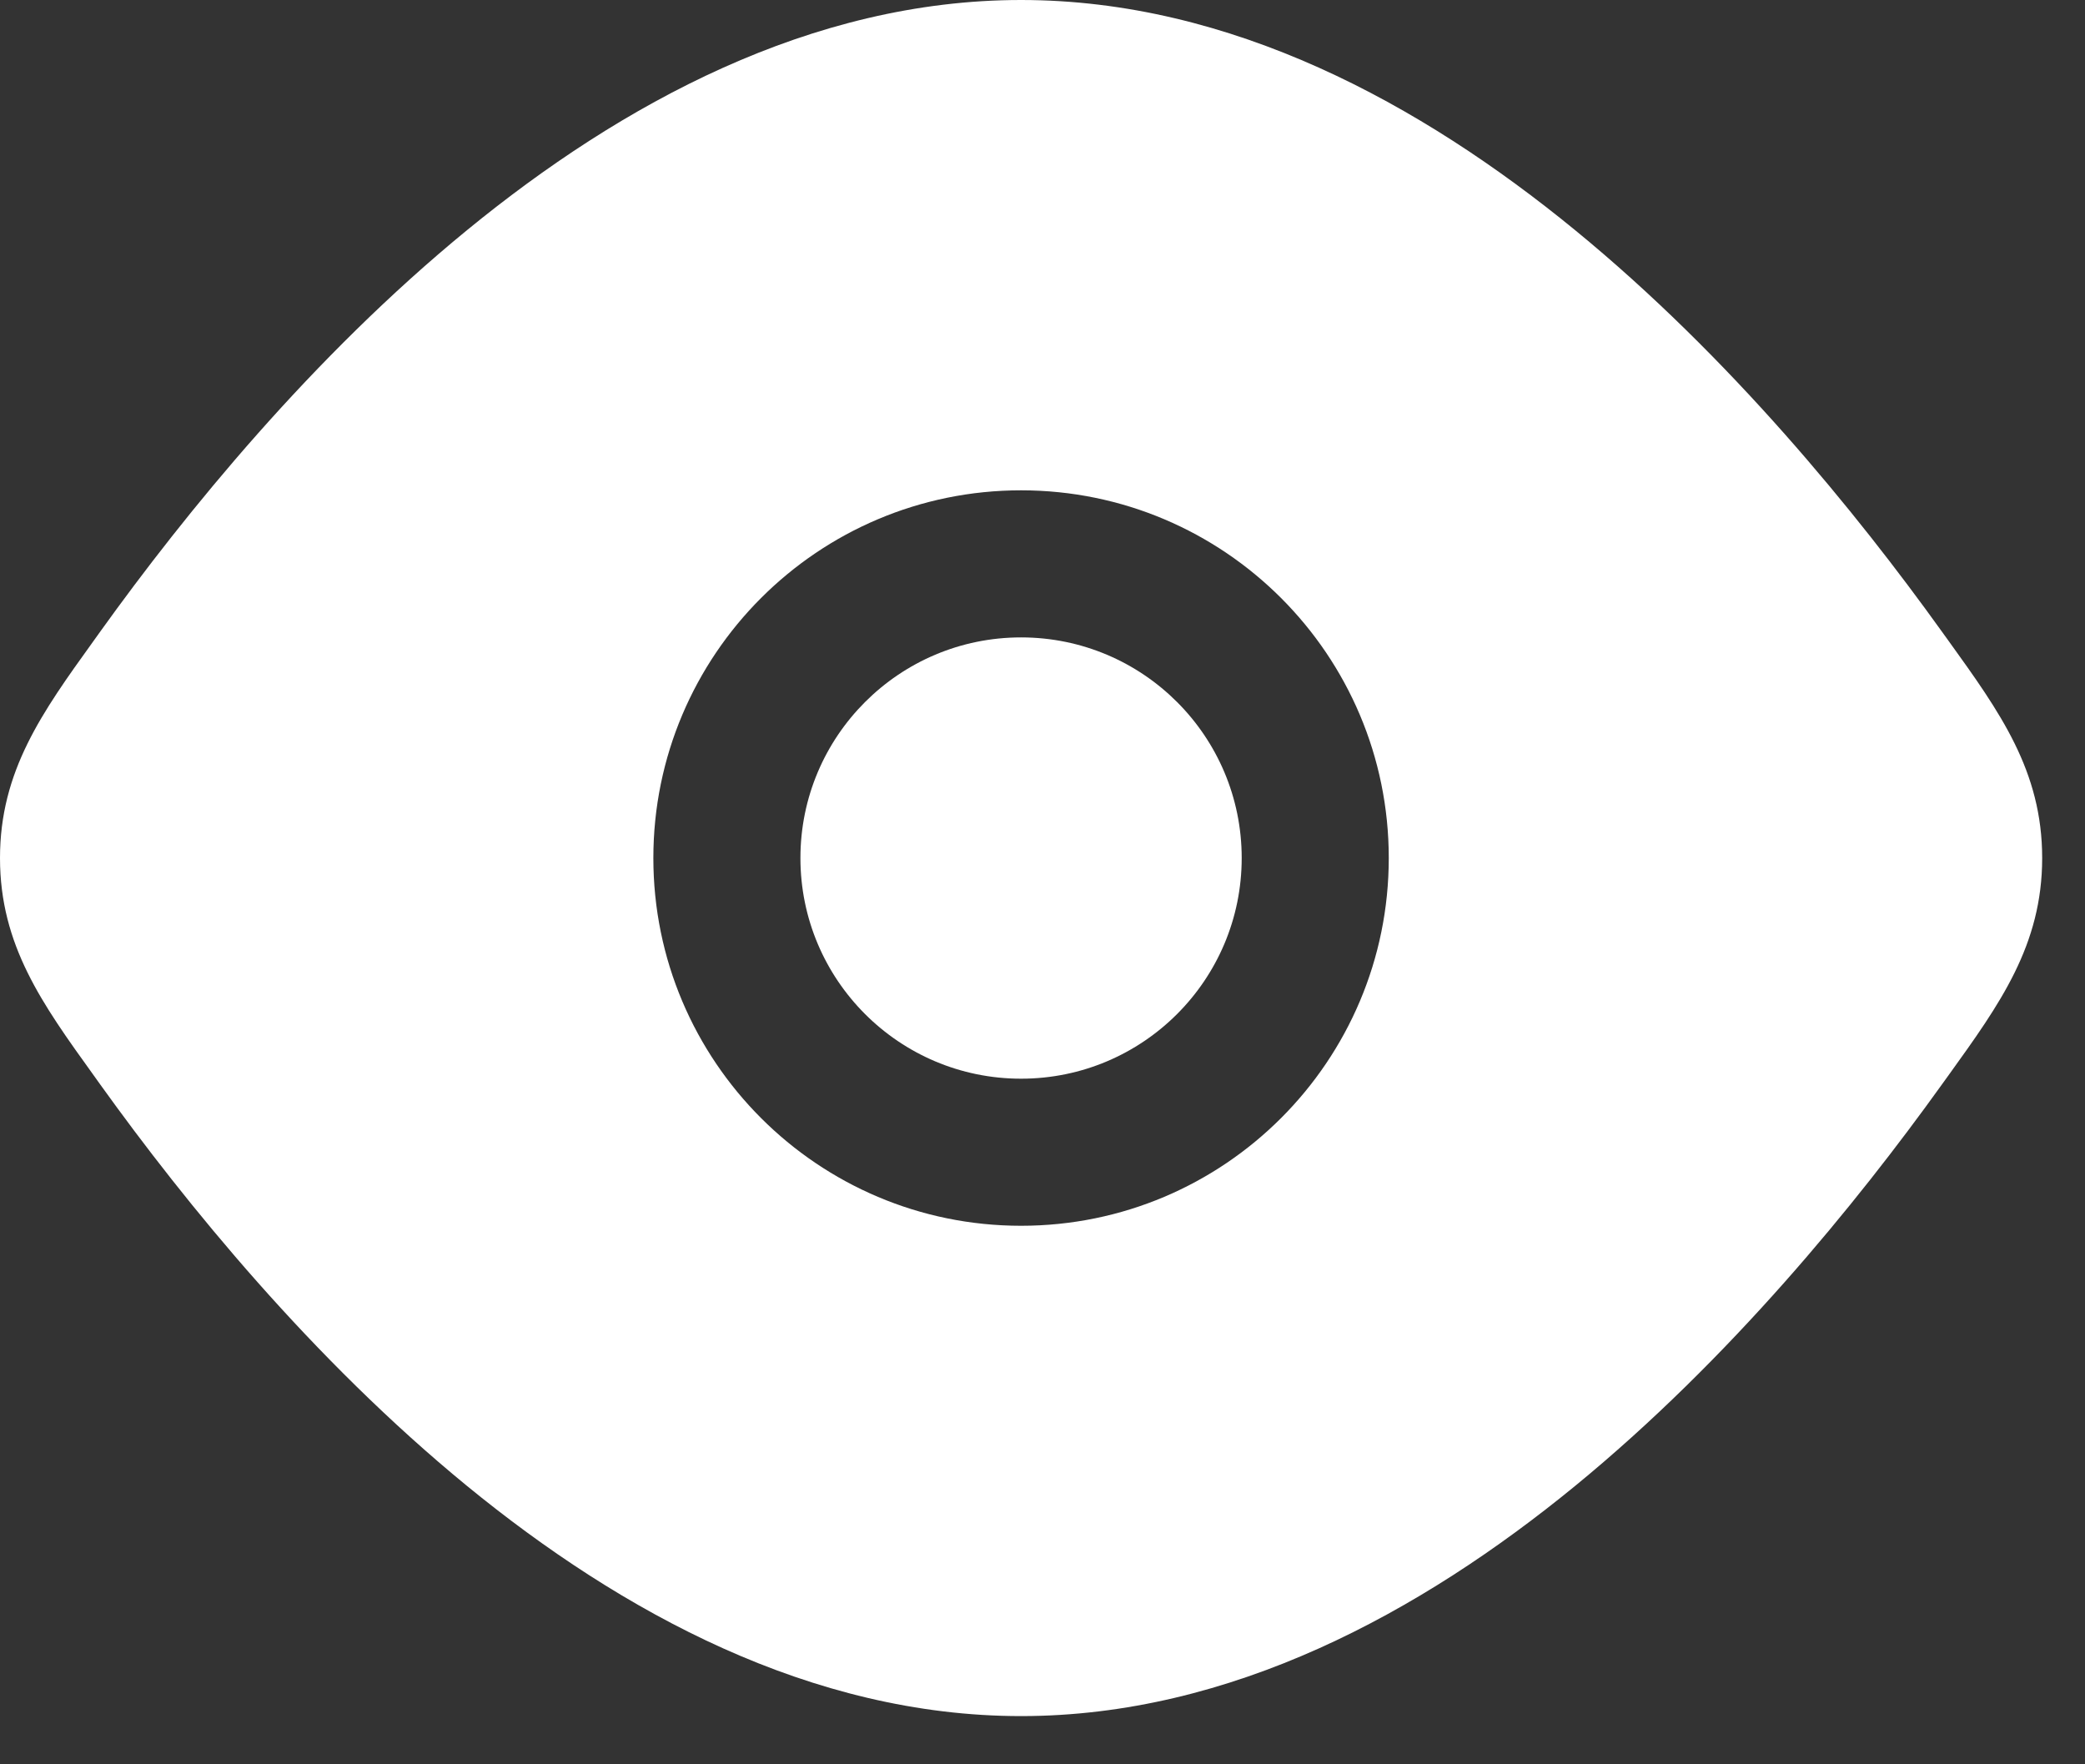 <svg width="100%" height="100%" viewBox="0 0 39 33" fill="none" xmlns="http://www.w3.org/2000/svg">
<rect x="0" y="0" width="39" height="33" fill="#333333" stroke="none"/>
<path d="M14.972 16.049C14.972 13.77 16.82 11.922 19.099 11.922C21.378 11.922 23.226 13.77 23.226 16.049C23.226 18.328 21.378 20.176 19.099 20.176C16.82 20.176 14.972 18.328 14.972 16.049Z" fill="white"/>
<path fill-rule="evenodd" clip-rule="evenodd" d="M8.739 4.302C11.622 1.942 15.172 0 19.099 0C23.026 0 26.577 1.942 29.459 4.302C32.357 6.675 34.727 9.59 36.319 11.808L36.451 11.991C37.41 13.323 38.199 14.42 38.199 16.049C38.199 17.678 37.41 18.775 36.451 20.107L36.319 20.29C34.727 22.508 32.357 25.422 29.459 27.796C26.577 30.155 23.026 32.098 19.099 32.098C15.172 32.098 11.622 30.155 8.739 27.796C5.841 25.422 3.472 22.508 1.879 20.29L1.748 20.107C0.789 18.775 0 17.678 0 16.049C0 14.42 0.789 13.323 1.748 11.991L1.879 11.808C3.472 9.59 5.841 6.675 8.739 4.302ZM19.099 9.171C15.301 9.171 12.221 12.25 12.221 16.049C12.221 19.848 15.301 22.927 19.099 22.927C22.898 22.927 25.977 19.848 25.977 16.049C25.977 12.25 22.898 9.171 19.099 9.171Z" fill="white"/>
</svg>
